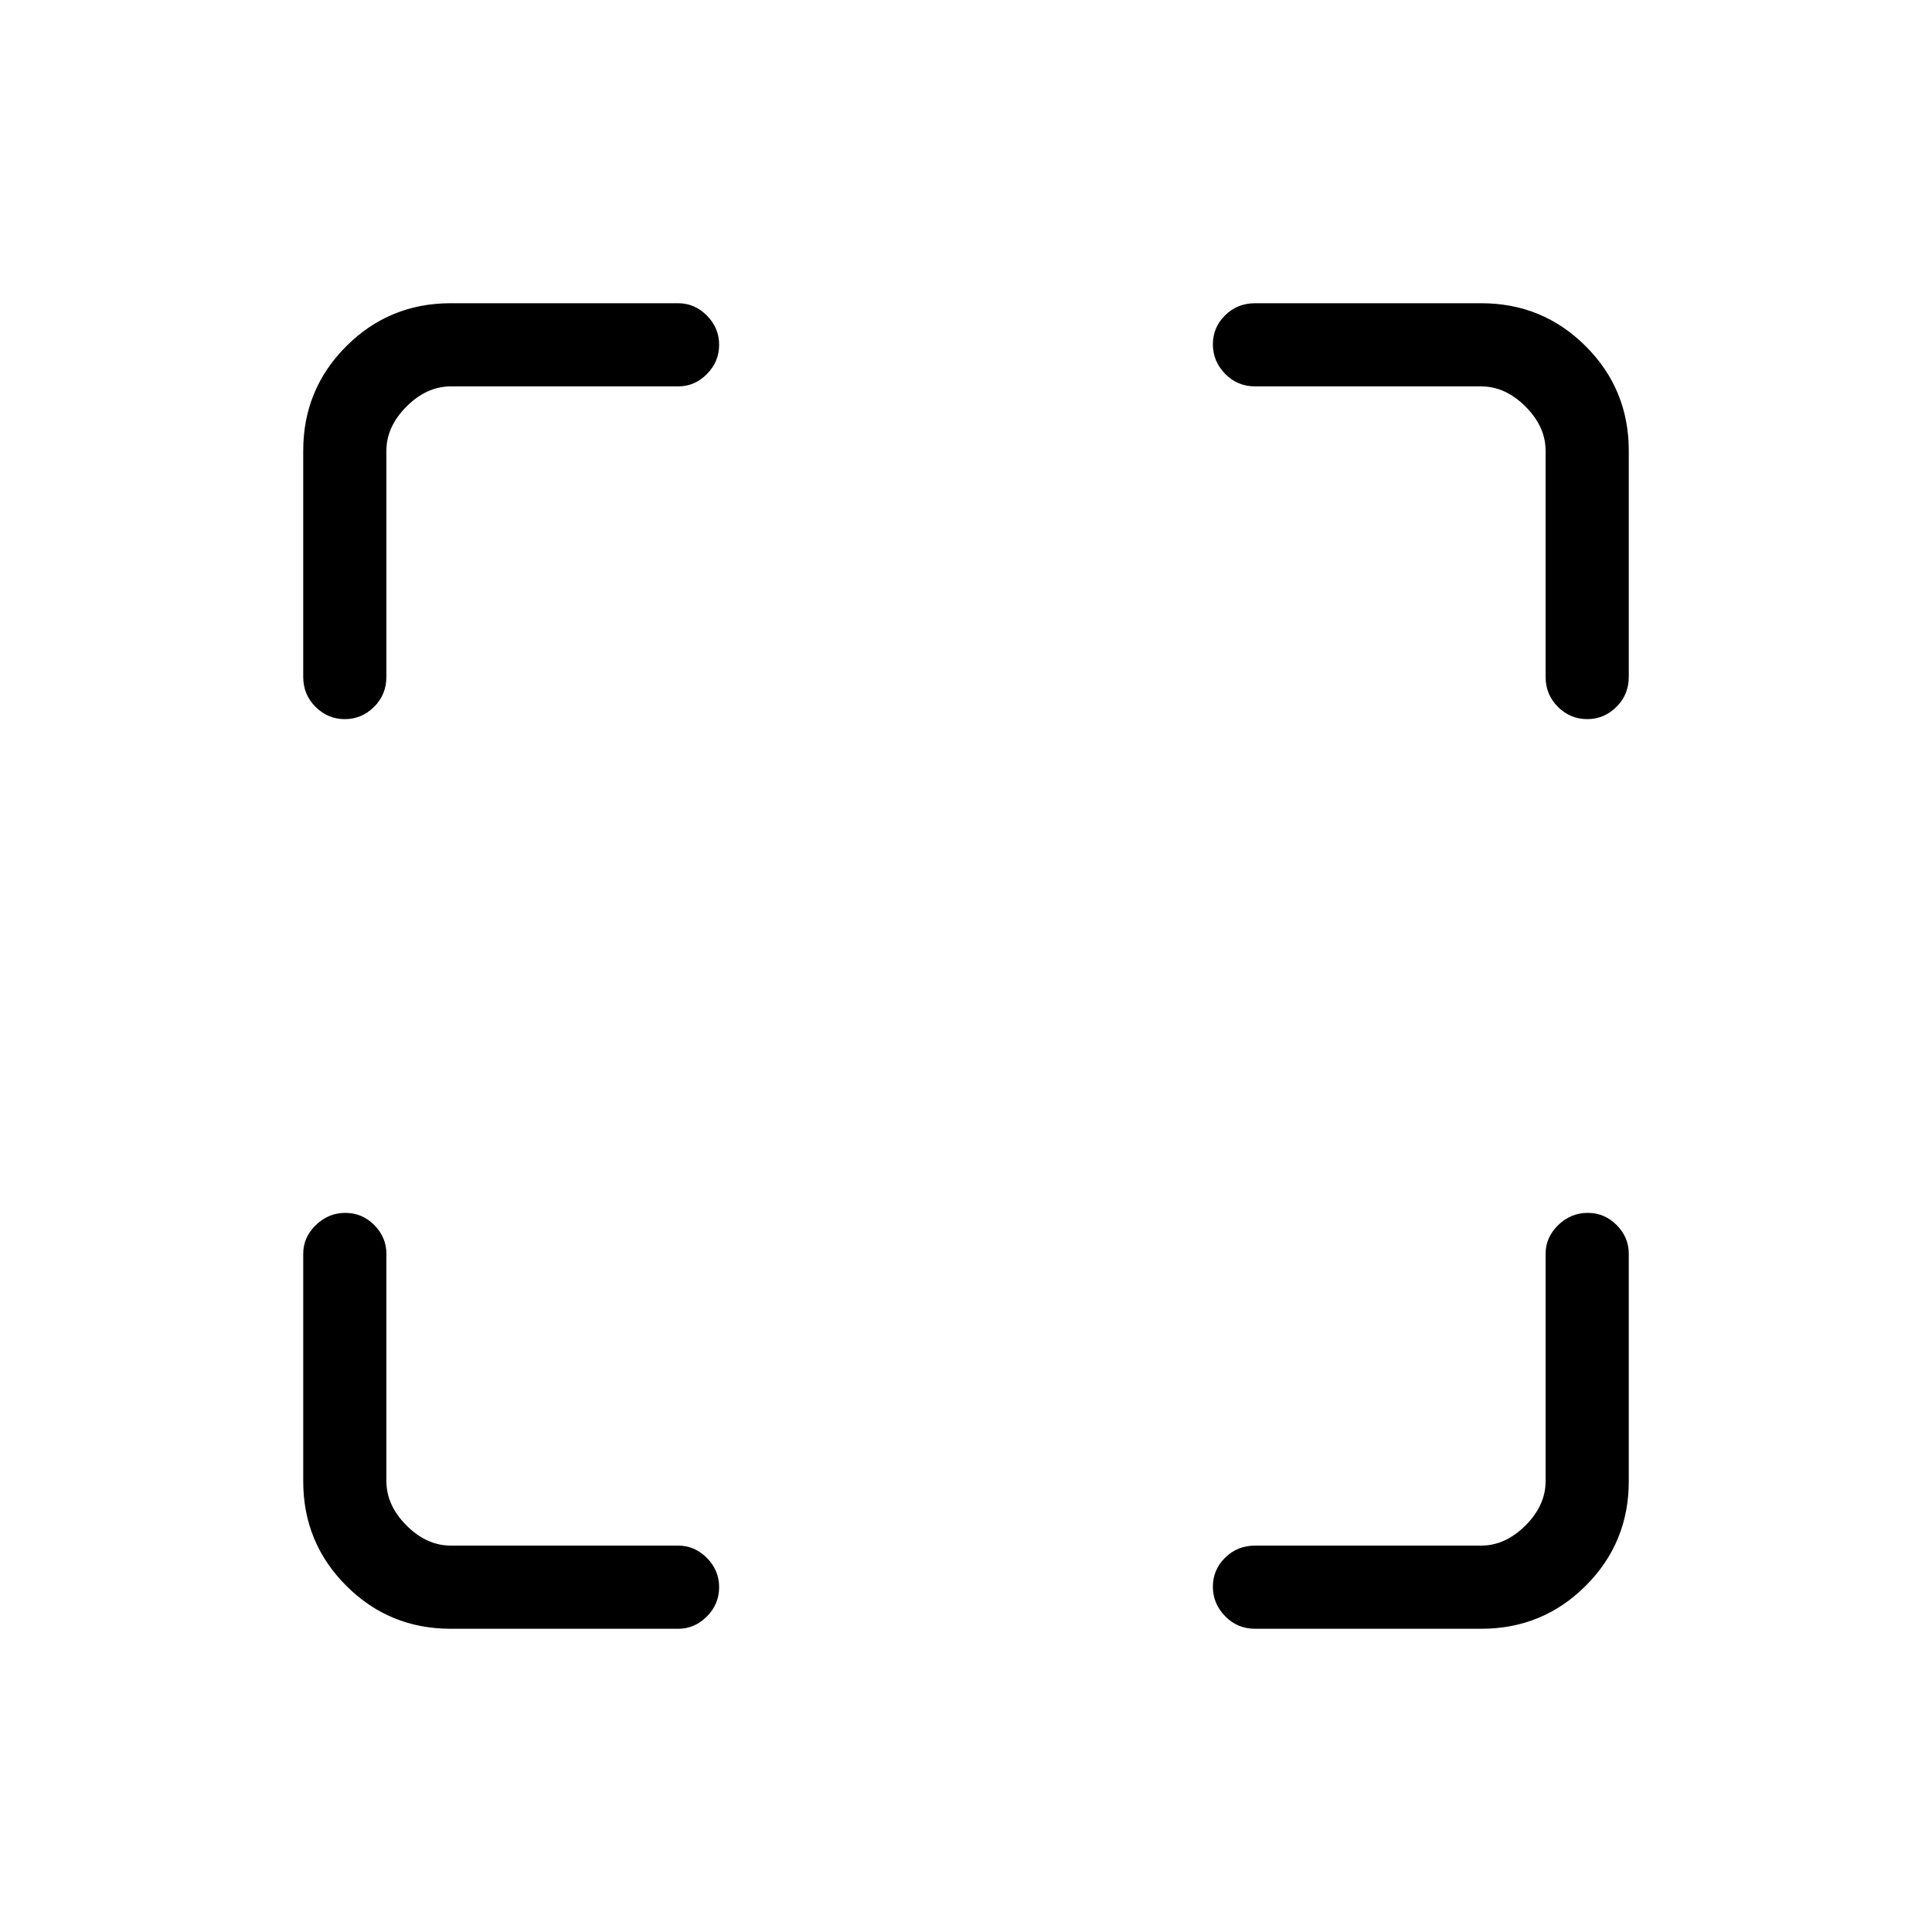 <svg xmlns="http://www.w3.org/2000/svg" height="40" viewBox="0 -960 960 960" width="40"><path d="M224-150.67q-30.57 0-51.95-21.38-21.38-21.38-21.38-51.95v-113q0-8.17 6.25-14.25t14.66-6.08q8.42 0 14.42 6.08t6 14.25v113q0 12 10 22t22 10h113q8.17 0 14.25 6.13t6.08 14.54q0 8.42-6.08 14.54-6.08 6.12-14.25 6.12H224Zm512 0H623.67q-8.82 0-14.91-6.25t-6.09-14.66q0-8.42 6.09-14.42t14.91-6H736q12 0 22-10t10-22v-113q0-8.17 6.25-14.25t14.67-6.08q8.41 0 14.41 6.08t6 14.25v113q0 30.57-21.38 51.95-21.38 21.38-51.95 21.38Zm-585.33-473V-736q0-30.57 21.38-51.95 21.38-21.38 51.95-21.38h113q8.17 0 14.25 6.13 6.08 6.12 6.08 14.54 0 8.41-6.08 14.54Q345.17-768 337-768H224q-12 0-22 10t-10 22v112.33q0 8.82-6.13 14.91t-14.54 6.09q-8.42 0-14.54-6.09-6.12-6.09-6.12-14.91Zm617.33 0V-736q0-12-10-22t-22-10H623.67q-8.82 0-14.91-6.25t-6.09-14.67q0-8.41 6.09-14.41t14.91-6H736q30.57 0 51.95 21.38 21.38 21.38 21.38 51.95v112.33q0 8.82-6.13 14.91-6.12 6.09-14.54 6.09-8.41 0-14.54-6.09-6.12-6.09-6.12-14.91Z"/></svg>